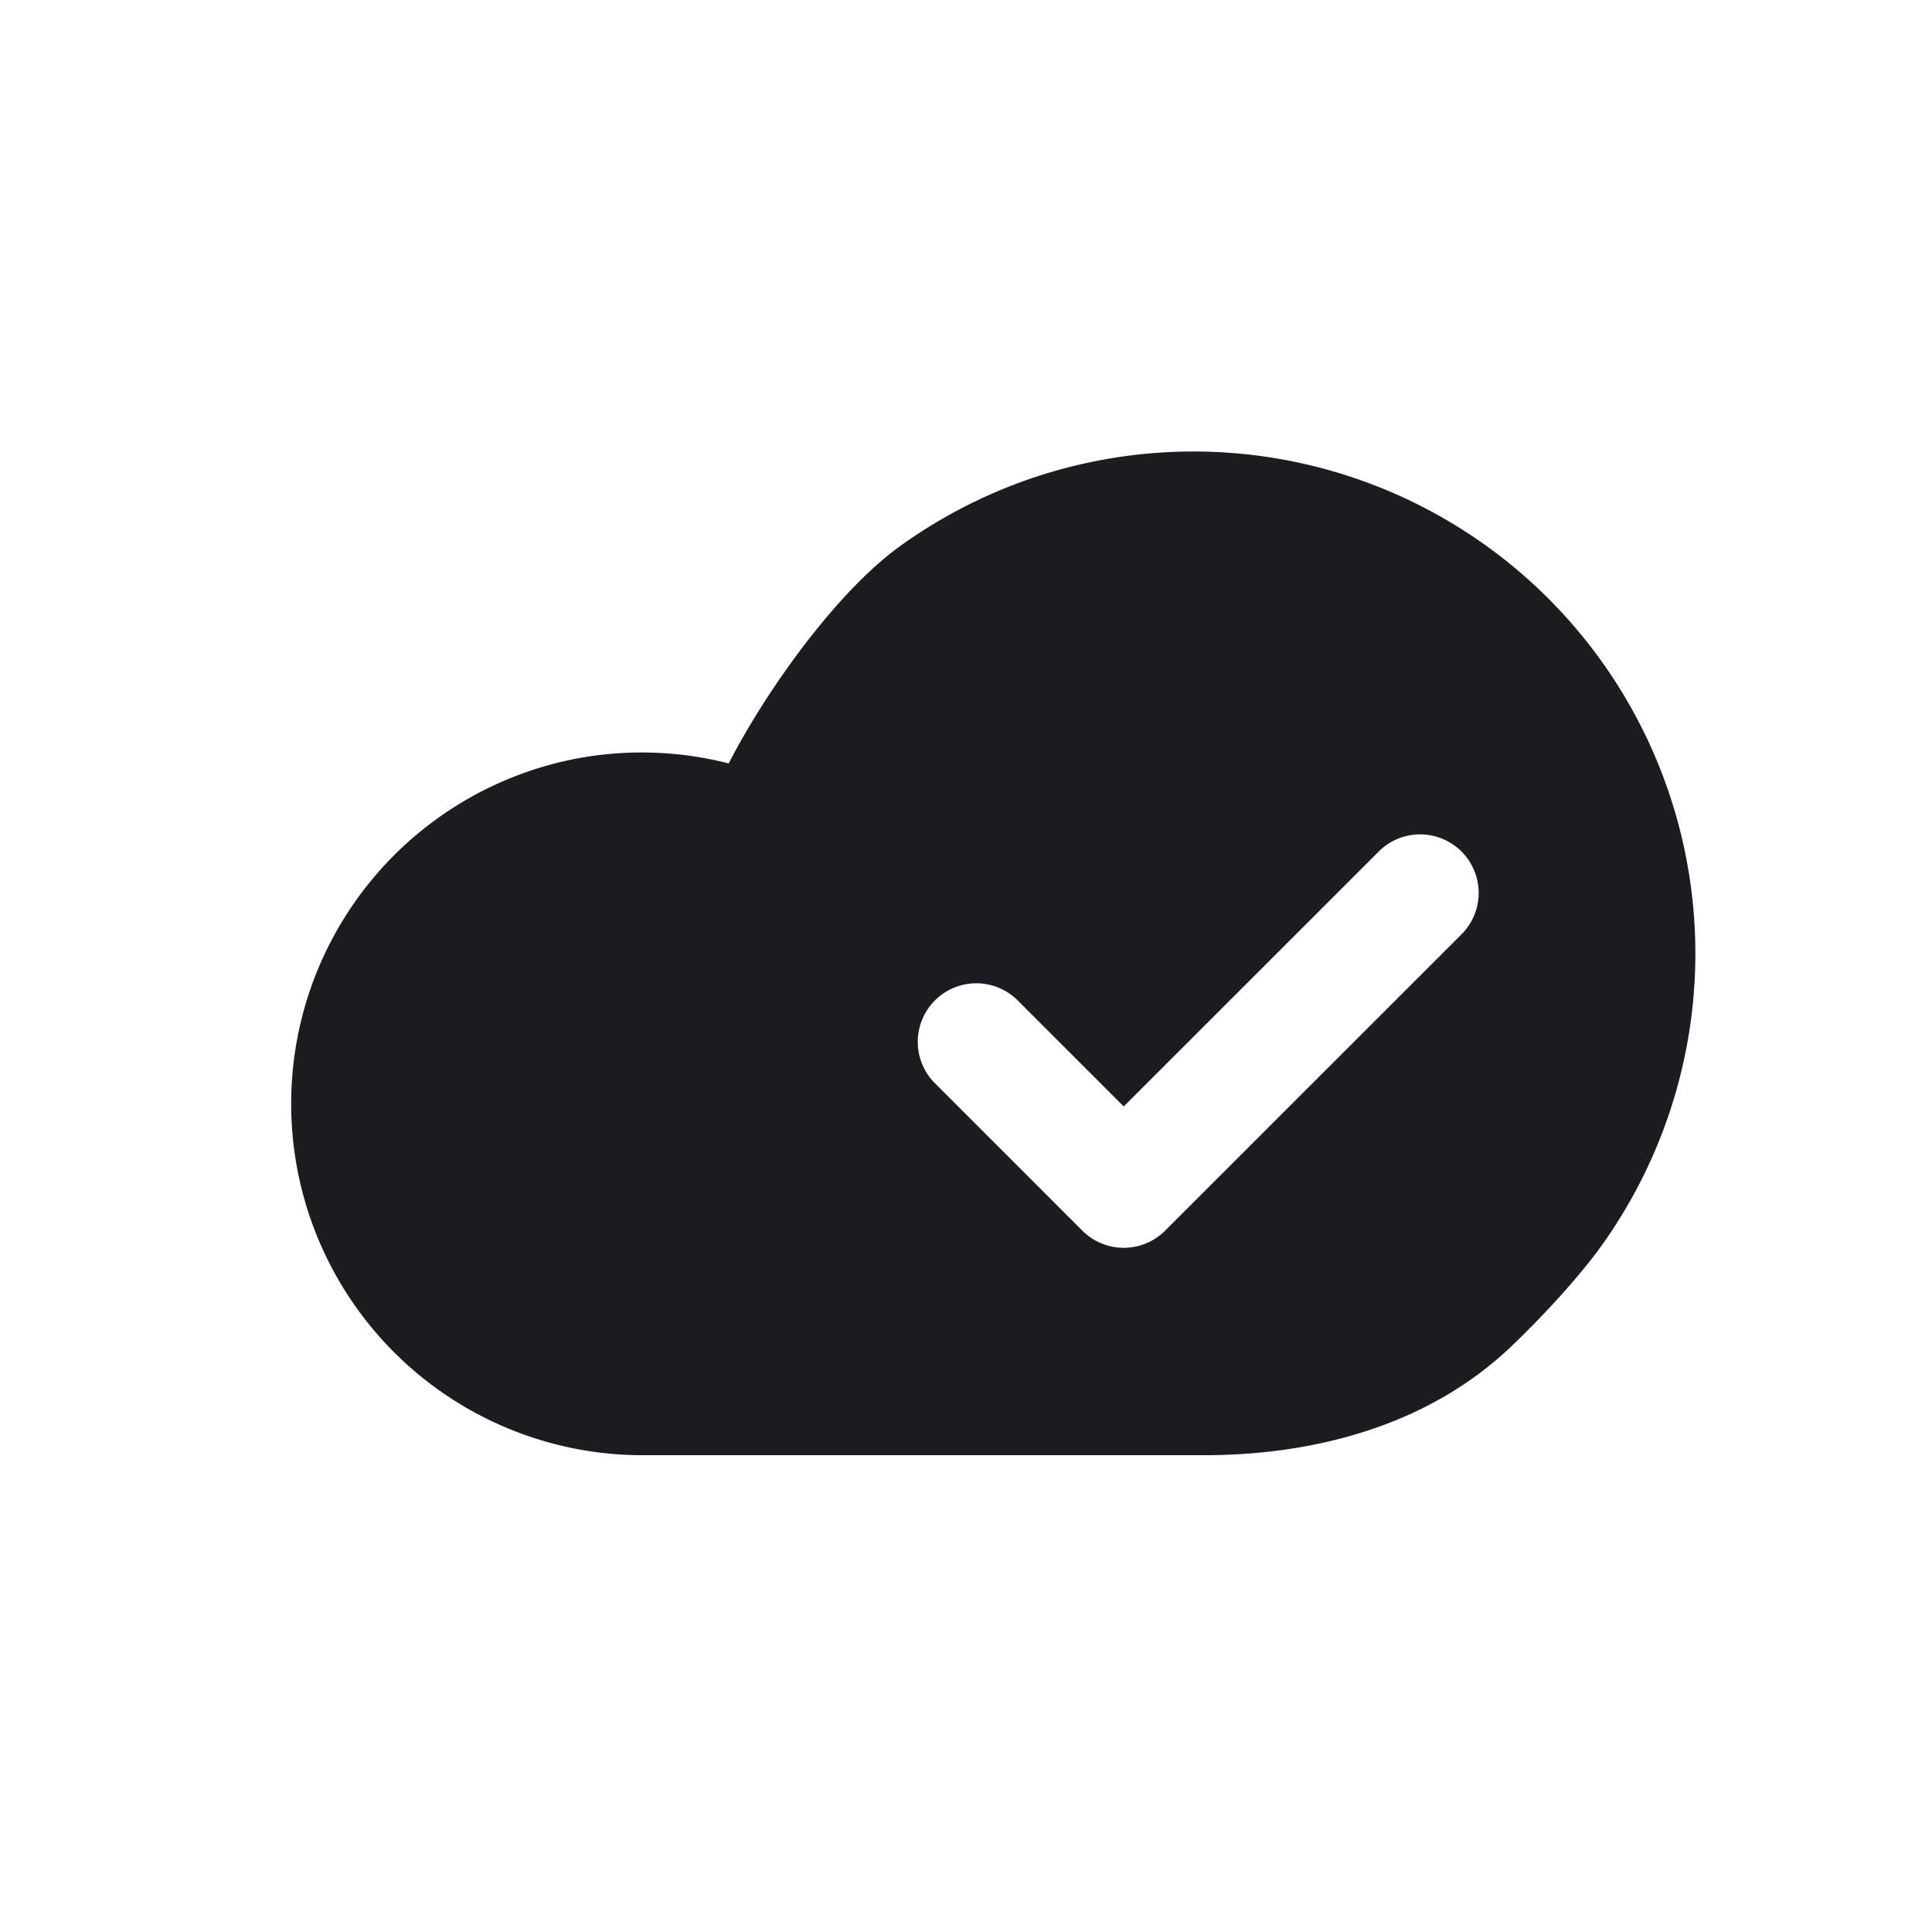 <svg width="33" height="33" fill="none" xmlns="http://www.w3.org/2000/svg"><path fill-rule="evenodd" clip-rule="evenodd" d="M9.924 12.943a6.003 6.003 0 0 1 2.523.097c.62-1.21 1.825-2.918 2.927-3.712a8.574 8.574 0 0 1 11.871 12.1c-.438.563-.931 1.09-1.419 1.558-1.396 1.341-3.329 1.87-5.265 1.87h-9.605a6.003 6.003 0 0 1-1.032-11.913Zm15.04 3.016a1 1 0 0 0-1.415-1.414l-4.355 4.354-1.823-1.823a1 1 0 0 0-1.414 1.414l2.53 2.53a1 1 0 0 0 1.415 0l5.061-5.06Z" fill="#1C1B1F"/></svg>